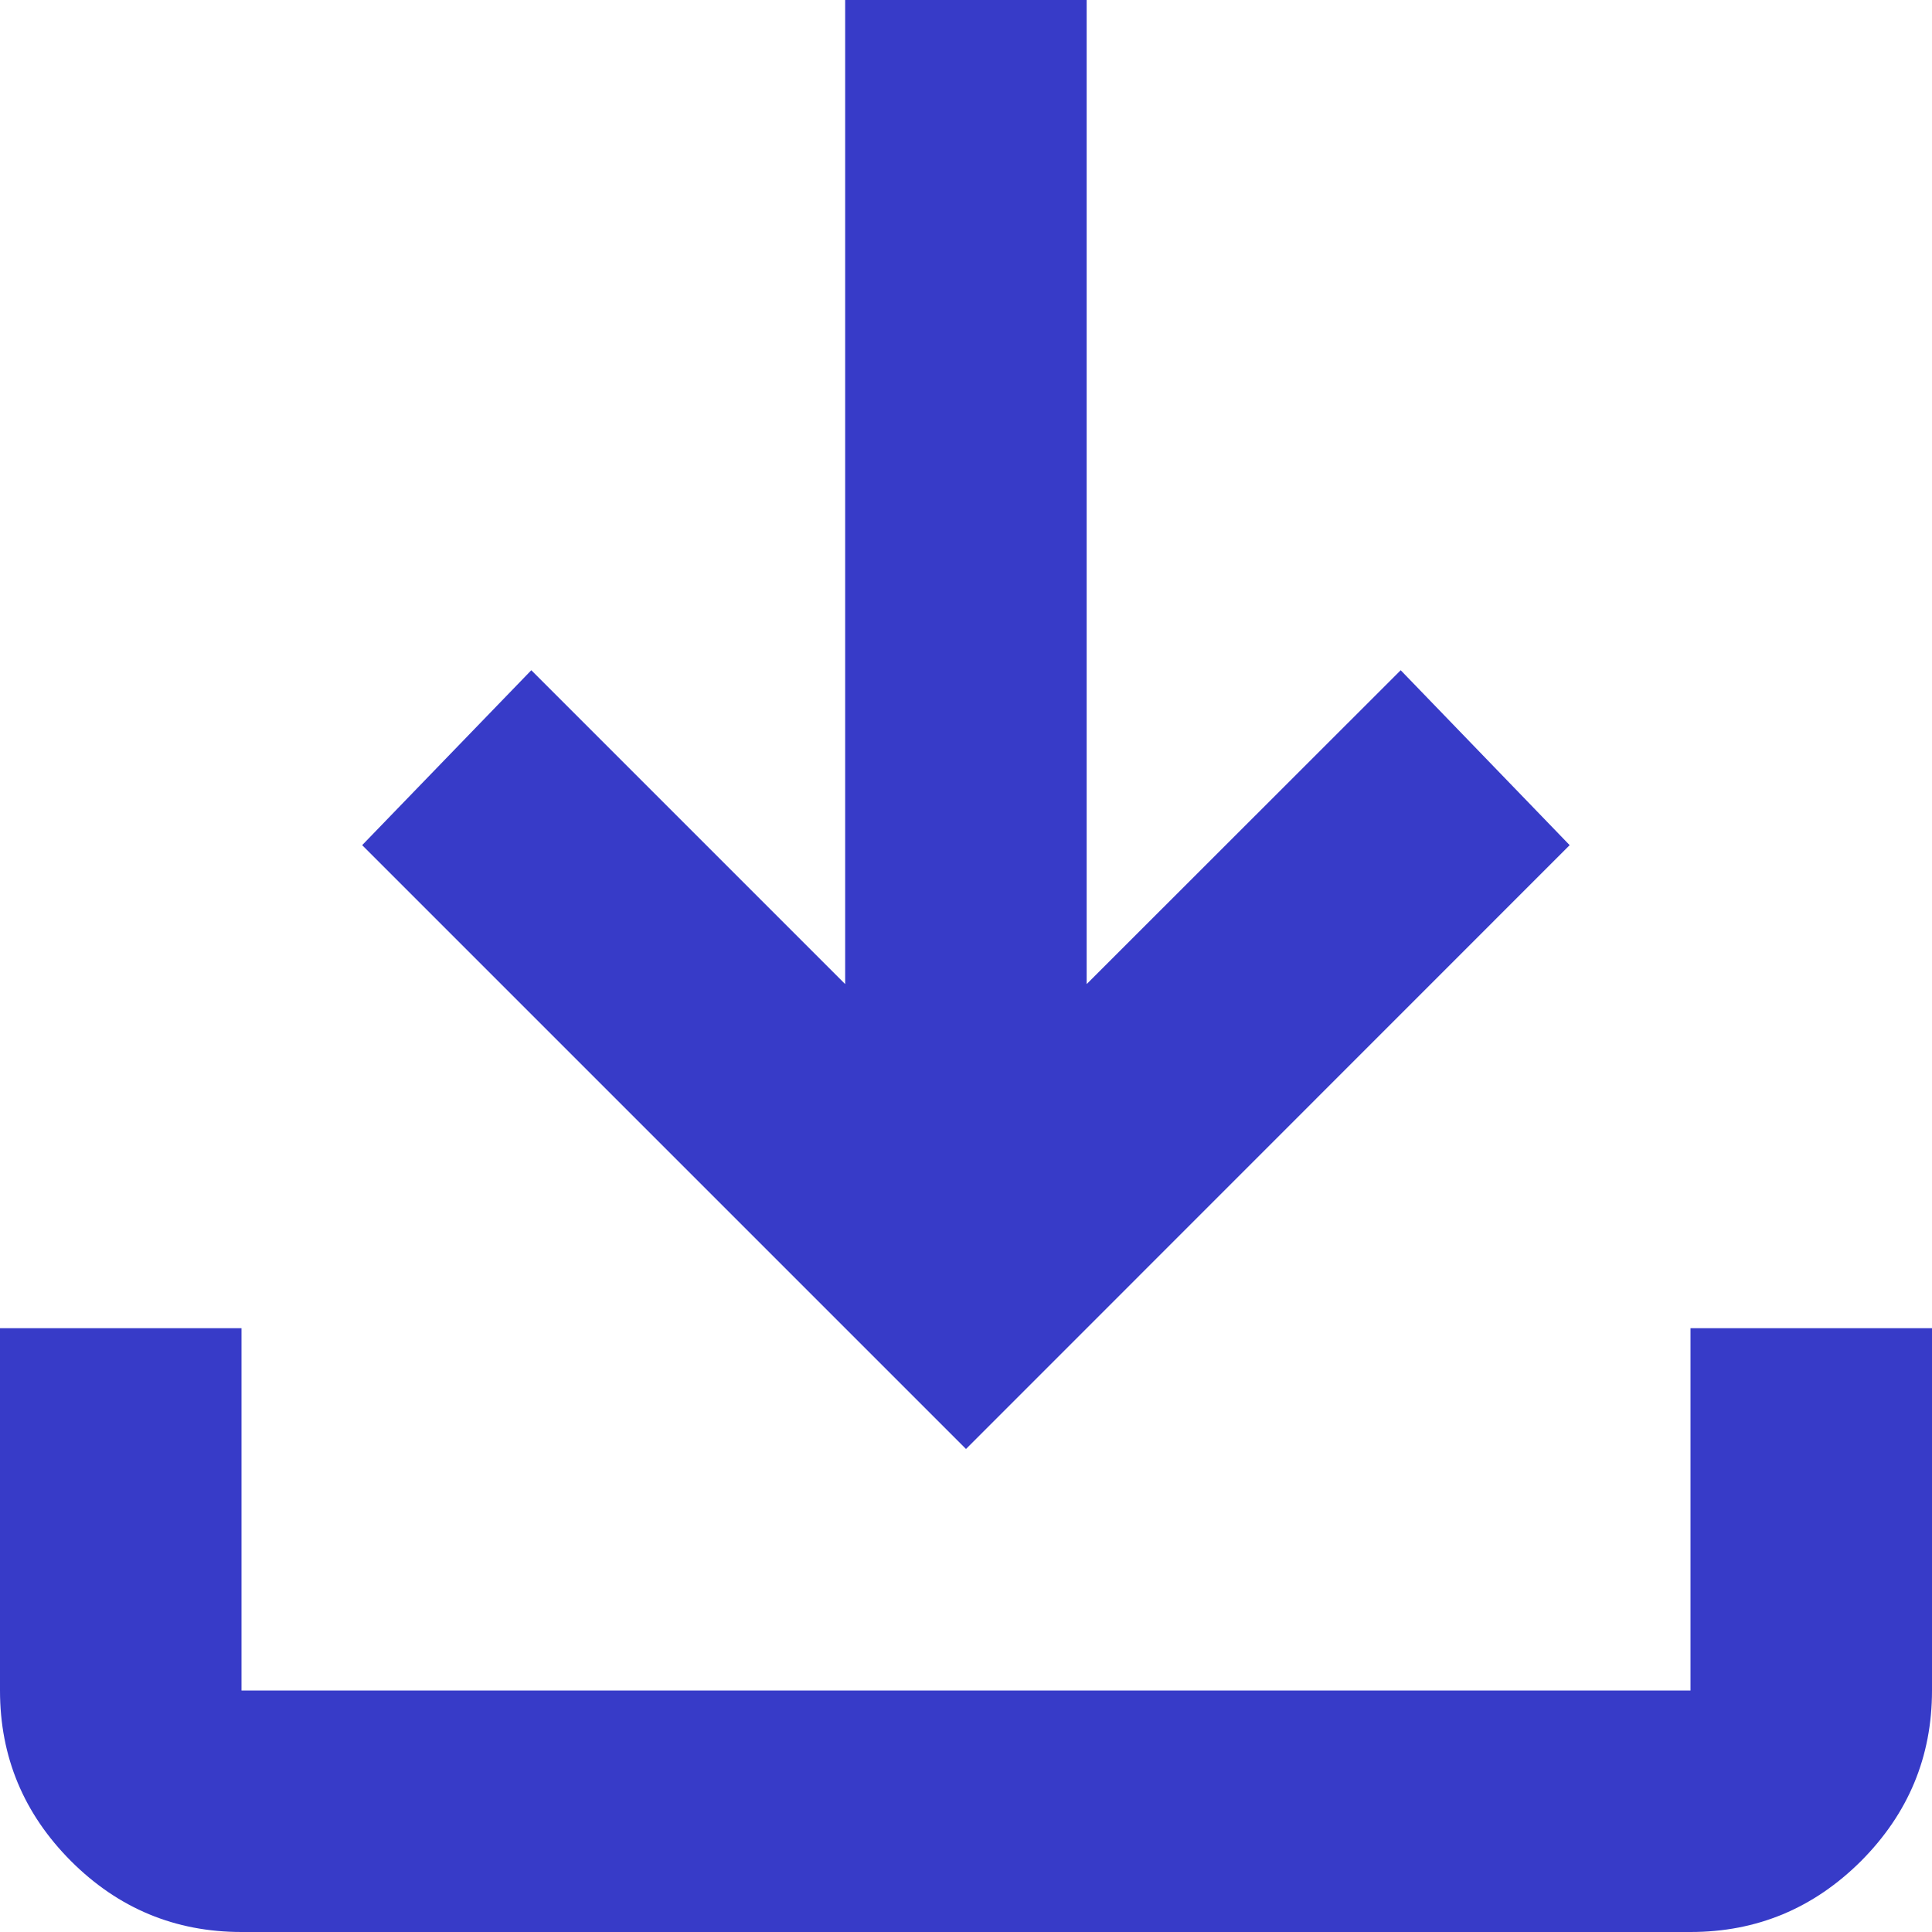 <svg width="11" height="11" viewBox="0 0 11 11" fill="none" xmlns="http://www.w3.org/2000/svg">
<mask id="mask0_43_1606" style="mask-type:alpha" maskUnits="userSpaceOnUse" x="-3" y="-3" width="17" height="17">
<rect x="-2.75" y="-2.75" width="16.5" height="16.5" fill="#D9D9D9"/>
</mask>
<g mask="url(#mask0_43_1606)">
<path d="M5.5 8.25L2.062 4.812L3.025 3.816L4.812 5.603V0H6.187V5.603L7.975 3.816L8.937 4.812L5.5 8.25ZM1.375 11C0.997 11 0.673 10.865 0.404 10.596C0.135 10.326 0 10.003 0 9.625V7.562H1.375V9.625H9.625V7.562H11V9.625C11 10.003 10.865 10.326 10.596 10.596C10.326 10.865 10.003 11 9.625 11H1.375Z" fill="#373BC8"/>
</g>
</svg>

